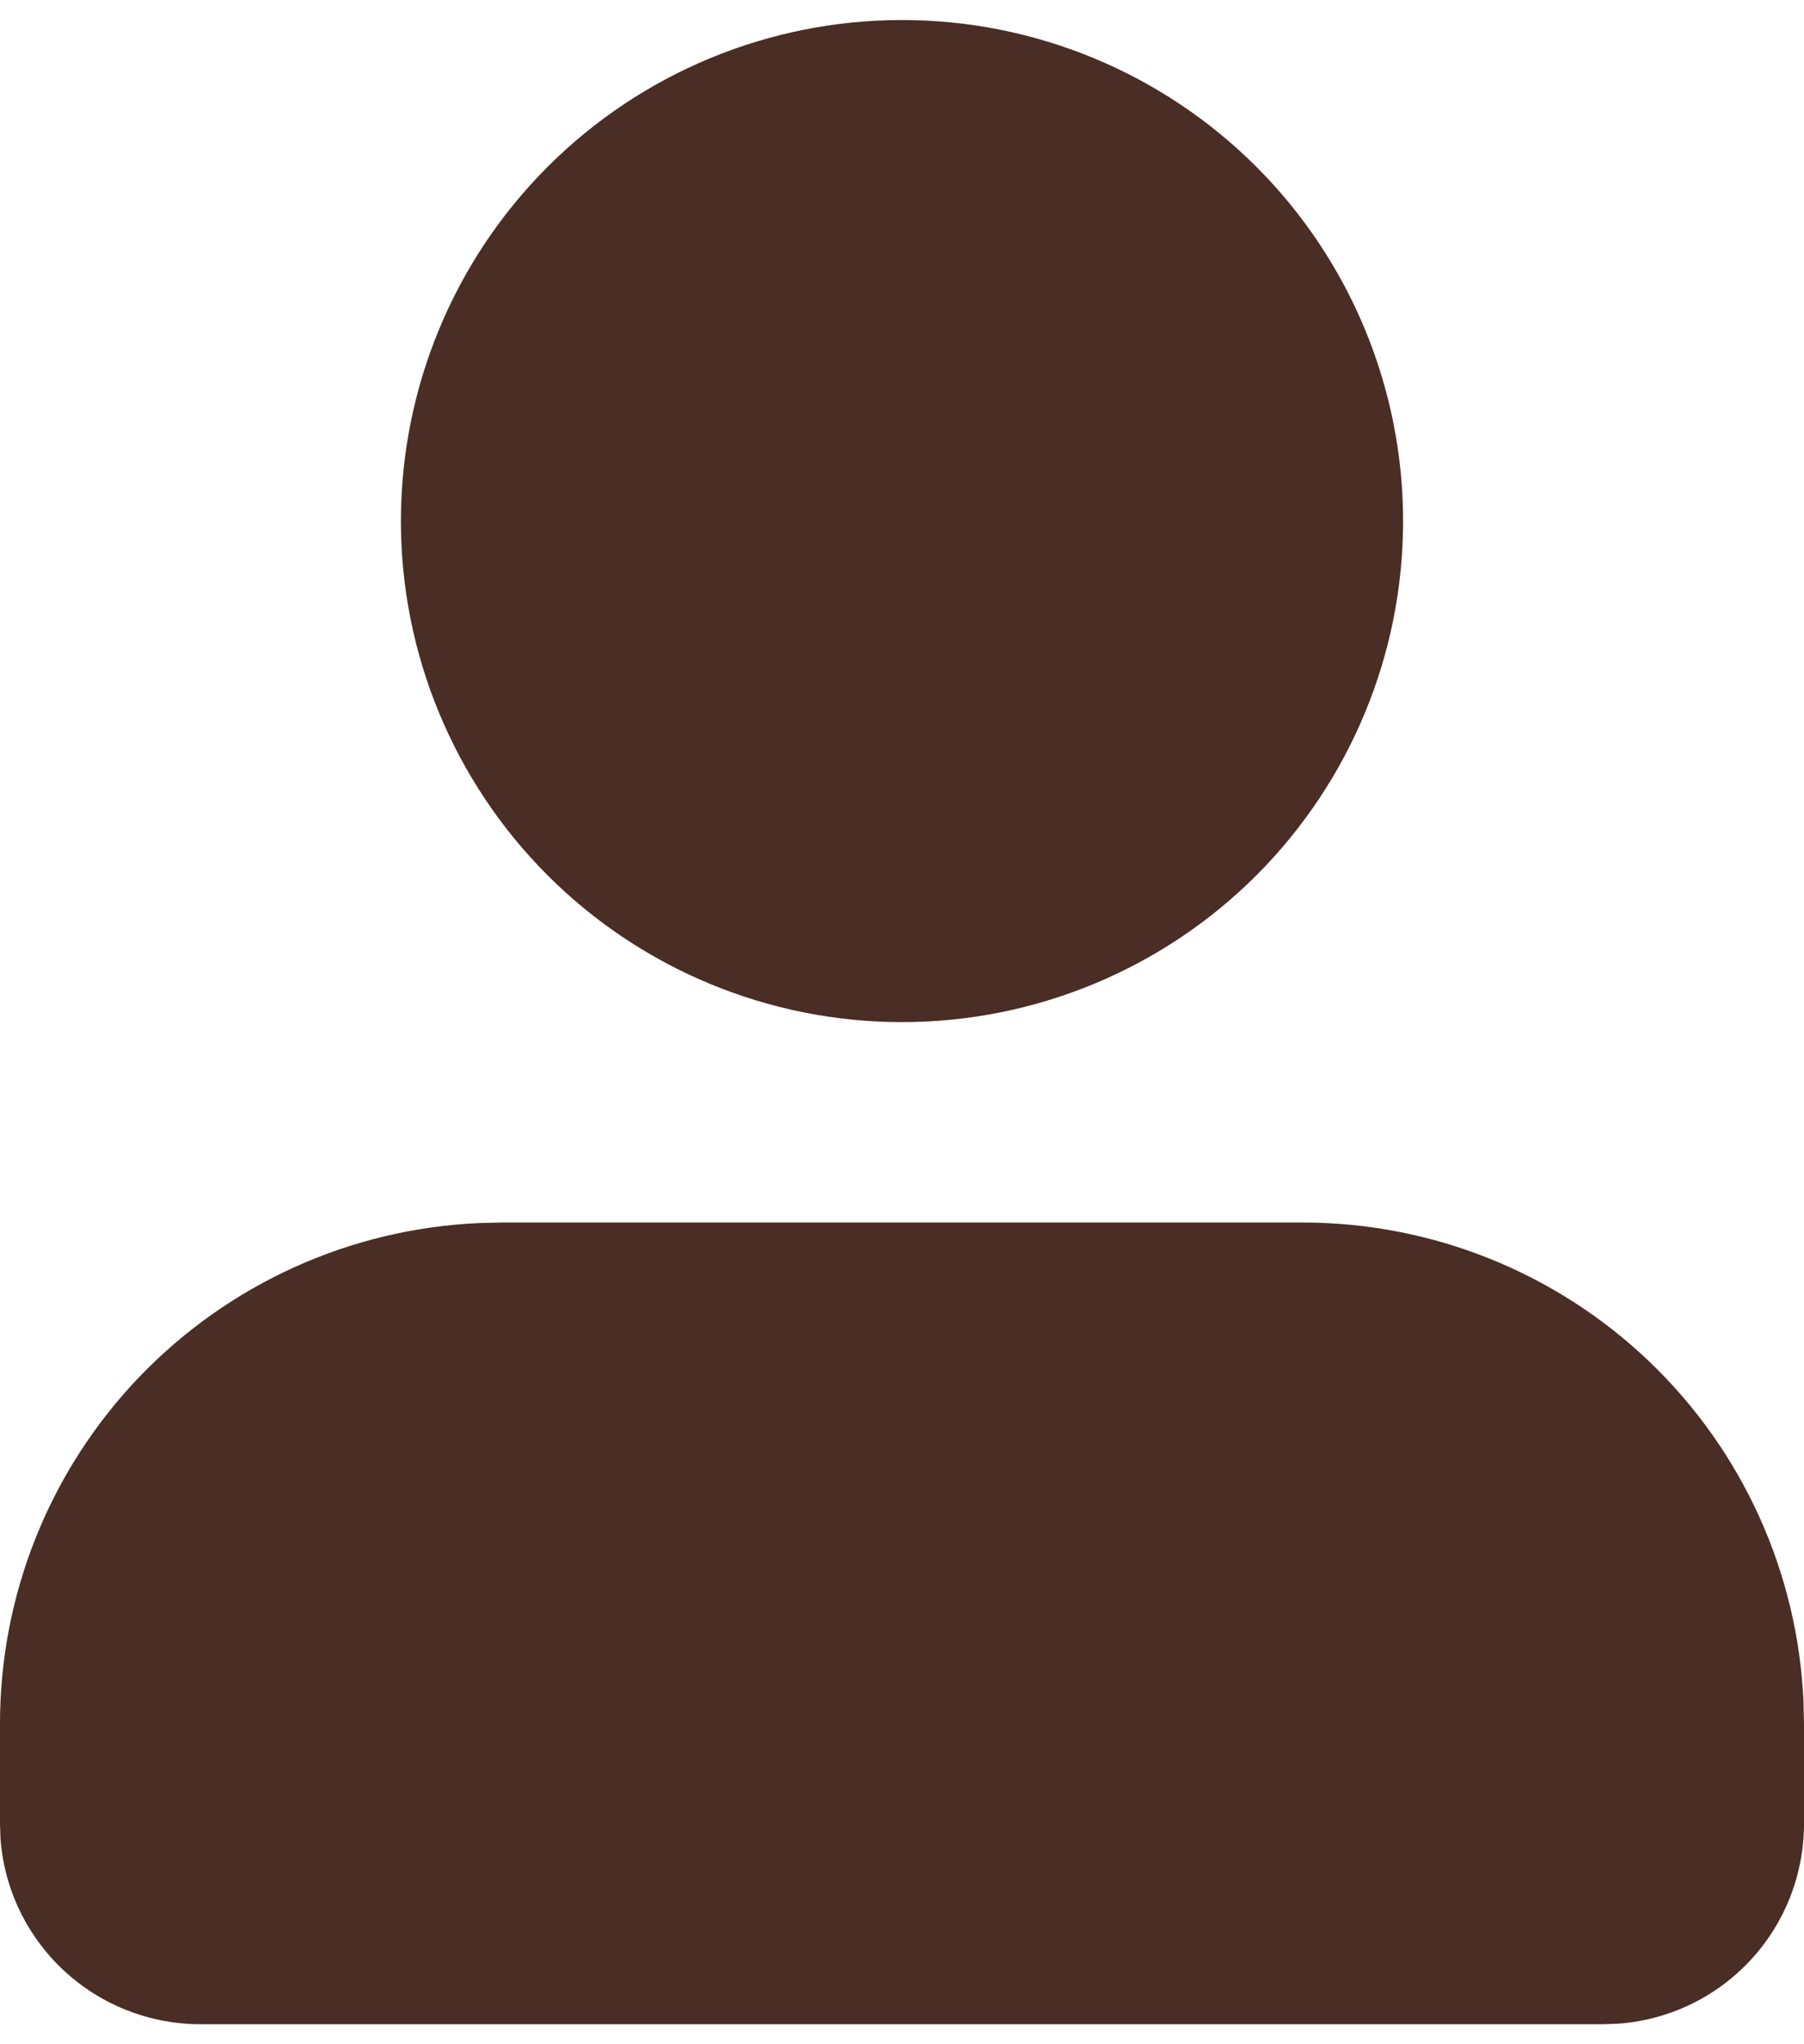 <svg width="30" height="34" viewBox="0 0 30 34" fill="none" xmlns="http://www.w3.org/2000/svg">
<path d="M21.667 20.333C23.814 20.334 25.879 21.163 27.43 22.648C28.981 24.133 29.898 26.16 29.992 28.305L30 28.667V30.333C30 31.174 29.683 31.984 29.111 32.601C28.539 33.218 27.755 33.595 26.917 33.658L26.667 33.667H3.333C2.492 33.667 1.682 33.349 1.066 32.778C0.449 32.206 0.071 31.422 0.008 30.583L0 30.333V28.667C0 26.519 0.829 24.455 2.314 22.904C3.8 21.353 5.826 20.435 7.972 20.342L8.333 20.333H21.667ZM15 0.333C17.21 0.333 19.33 1.211 20.893 2.774C22.455 4.337 23.333 6.457 23.333 8.667C23.333 10.877 22.455 12.996 20.893 14.559C19.33 16.122 17.21 17 15 17C12.79 17 10.67 16.122 9.107 14.559C7.545 12.996 6.667 10.877 6.667 8.667C6.667 6.457 7.545 4.337 9.107 2.774C10.67 1.211 12.79 0.333 15 0.333Z" fill="#4A2D24"/>
</svg>
  